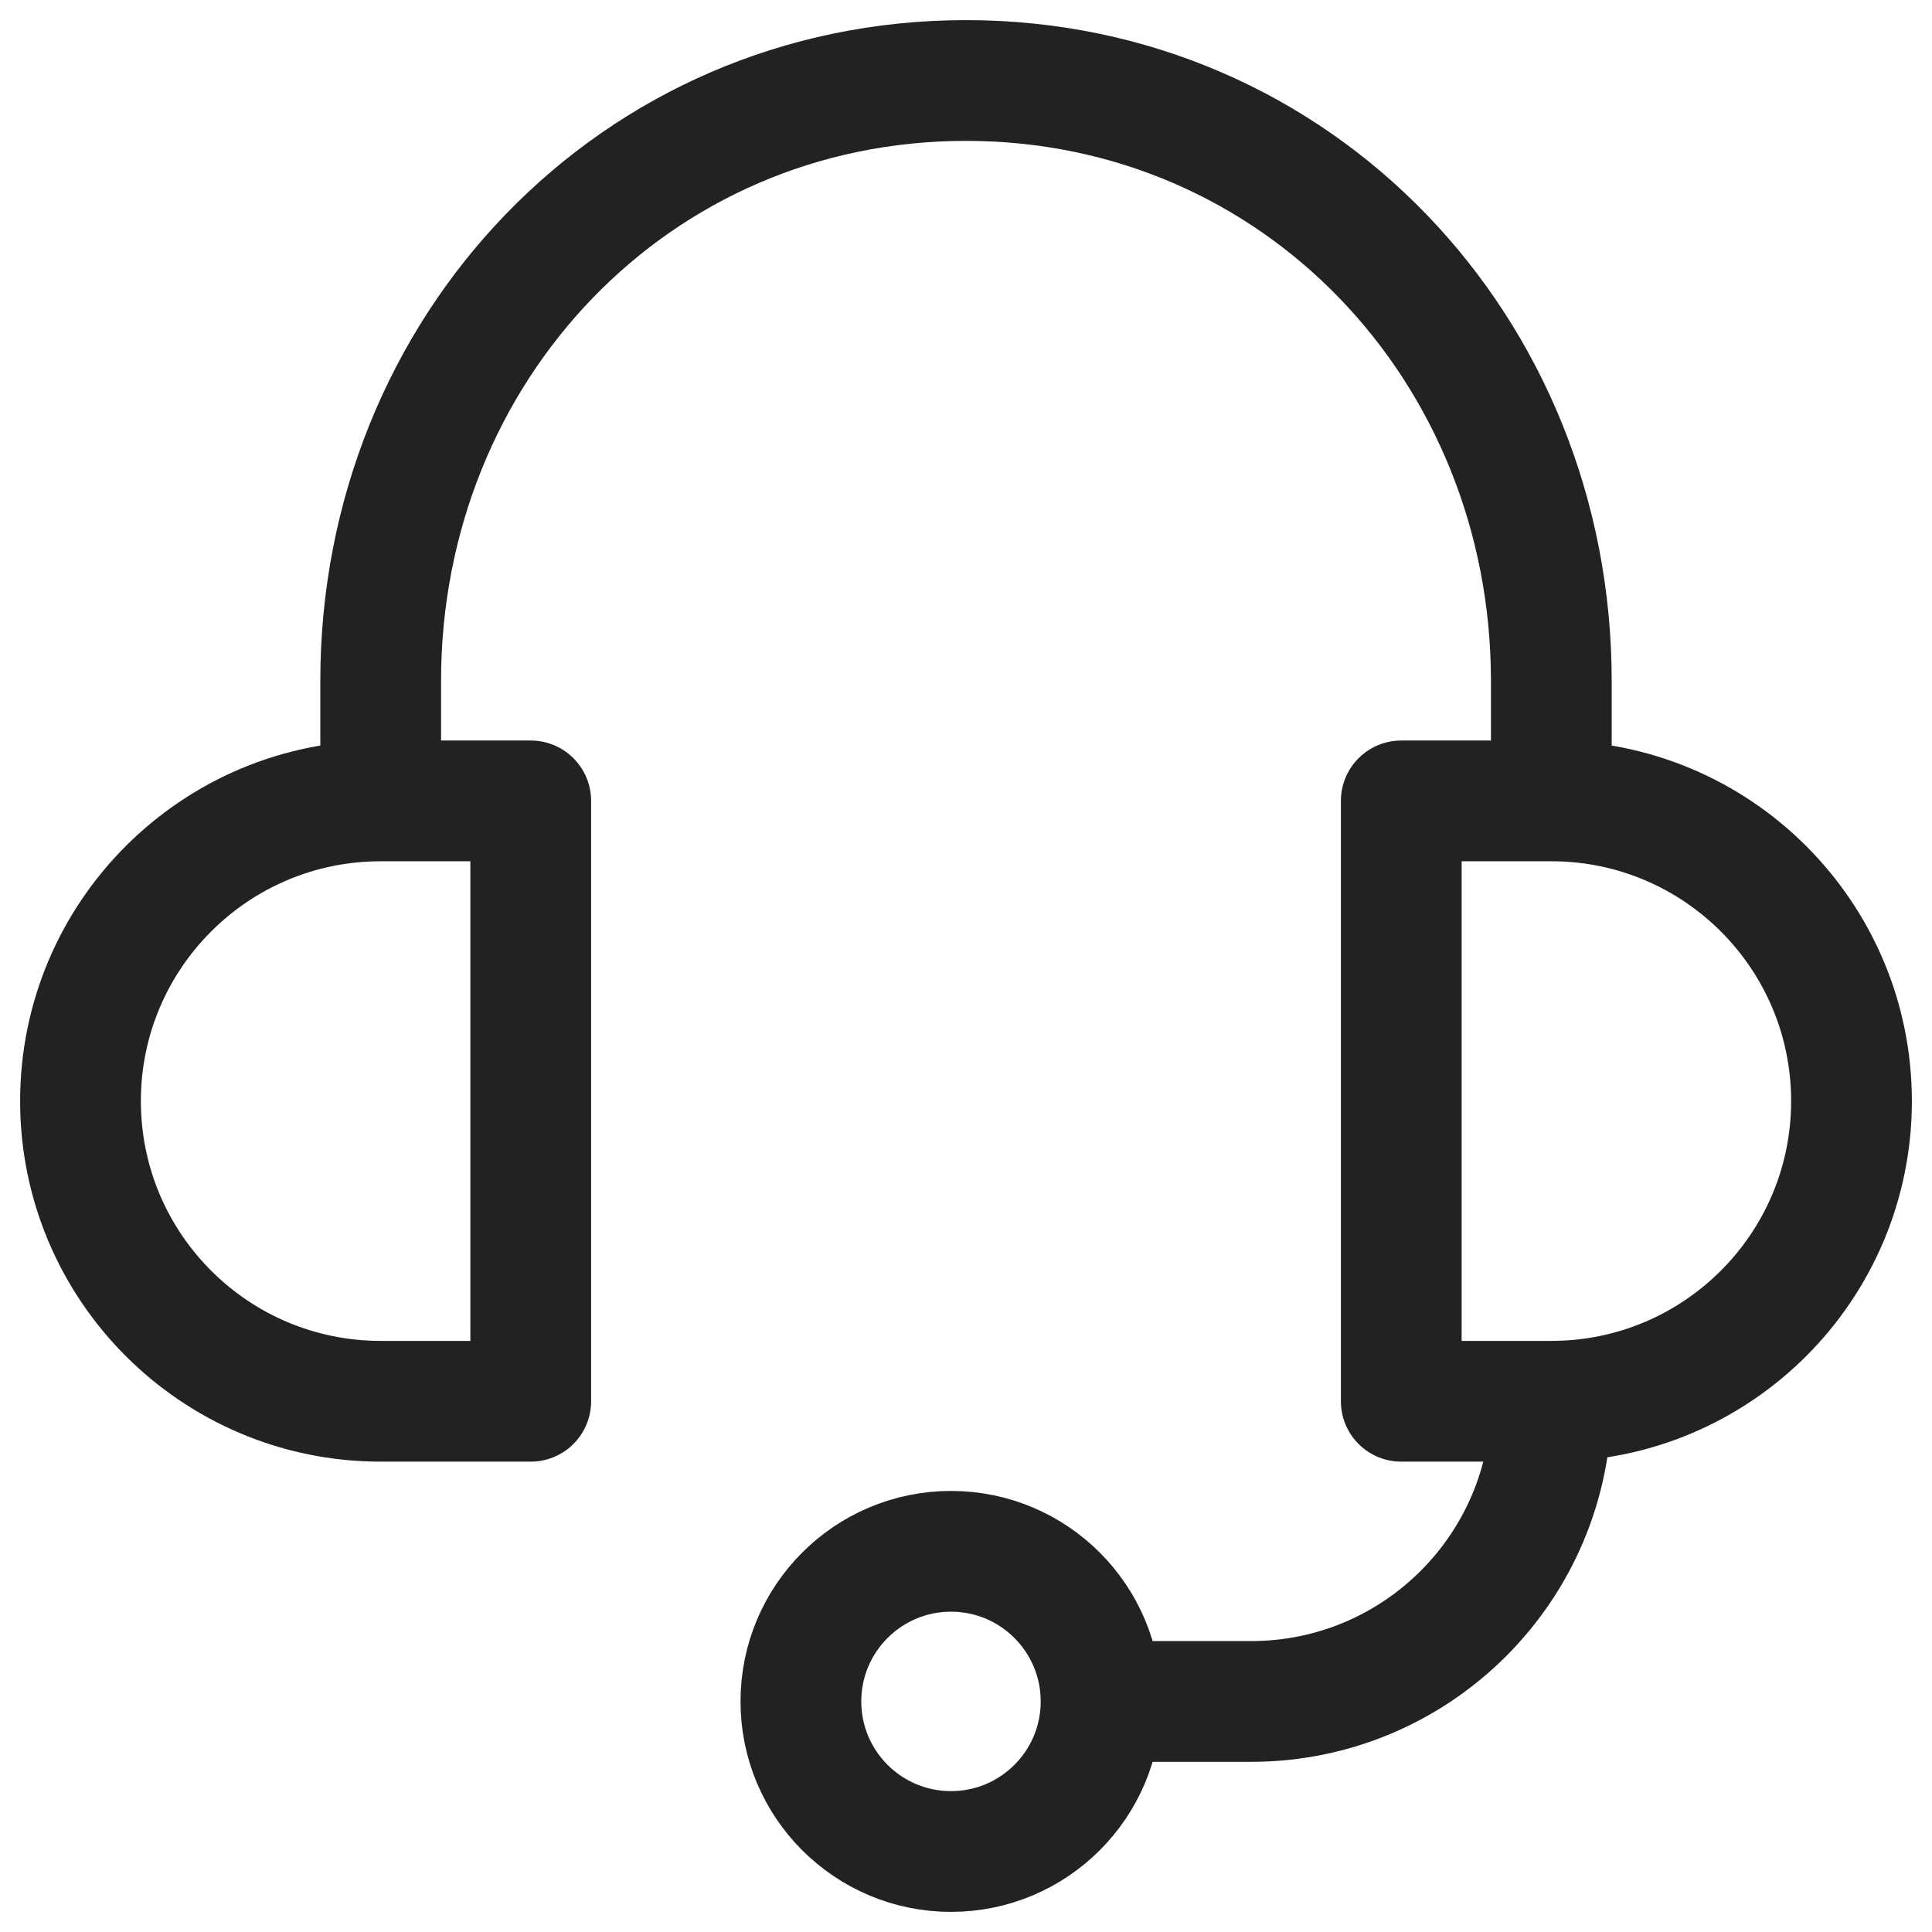 <svg width="24" height="24" viewBox="0 0 24 24" fill="none" xmlns="http://www.w3.org/2000/svg">
<g clip-path="url(#clip0_293_1240)">
<path d="M4.729 9.949V8.458C4.729 4.339 7.881 1 12 1C16.119 1 19.271 4.339 19.271 8.458V9.949M4.729 9.949C2.669 9.949 1 11.619 1 13.678C1 15.737 2.669 17.407 4.729 17.407H6.593V9.949L4.729 9.949ZM19.271 9.949L17.407 9.949V17.407H19.271M19.271 9.949C21.331 9.949 23 11.619 23 13.678C23 15.737 21.331 17.407 19.271 17.407M19.271 17.407C19.271 19.466 17.602 21.136 15.542 21.136H13.678M13.678 21.136C13.678 22.165 12.843 23 11.814 23C10.784 23 9.949 22.165 9.949 21.136C9.949 20.106 10.784 19.271 11.814 19.271C12.843 19.271 13.678 20.106 13.678 21.136Z" stroke="#222222" stroke-width="1.5" stroke-miterlimit="10" stroke-linejoin="round"/>
</g>
<defs>
<clipPath id="clip0_293_1240">
<rect width="24" height="24" fill="white"/>
</clipPath>
</defs>
</svg>
